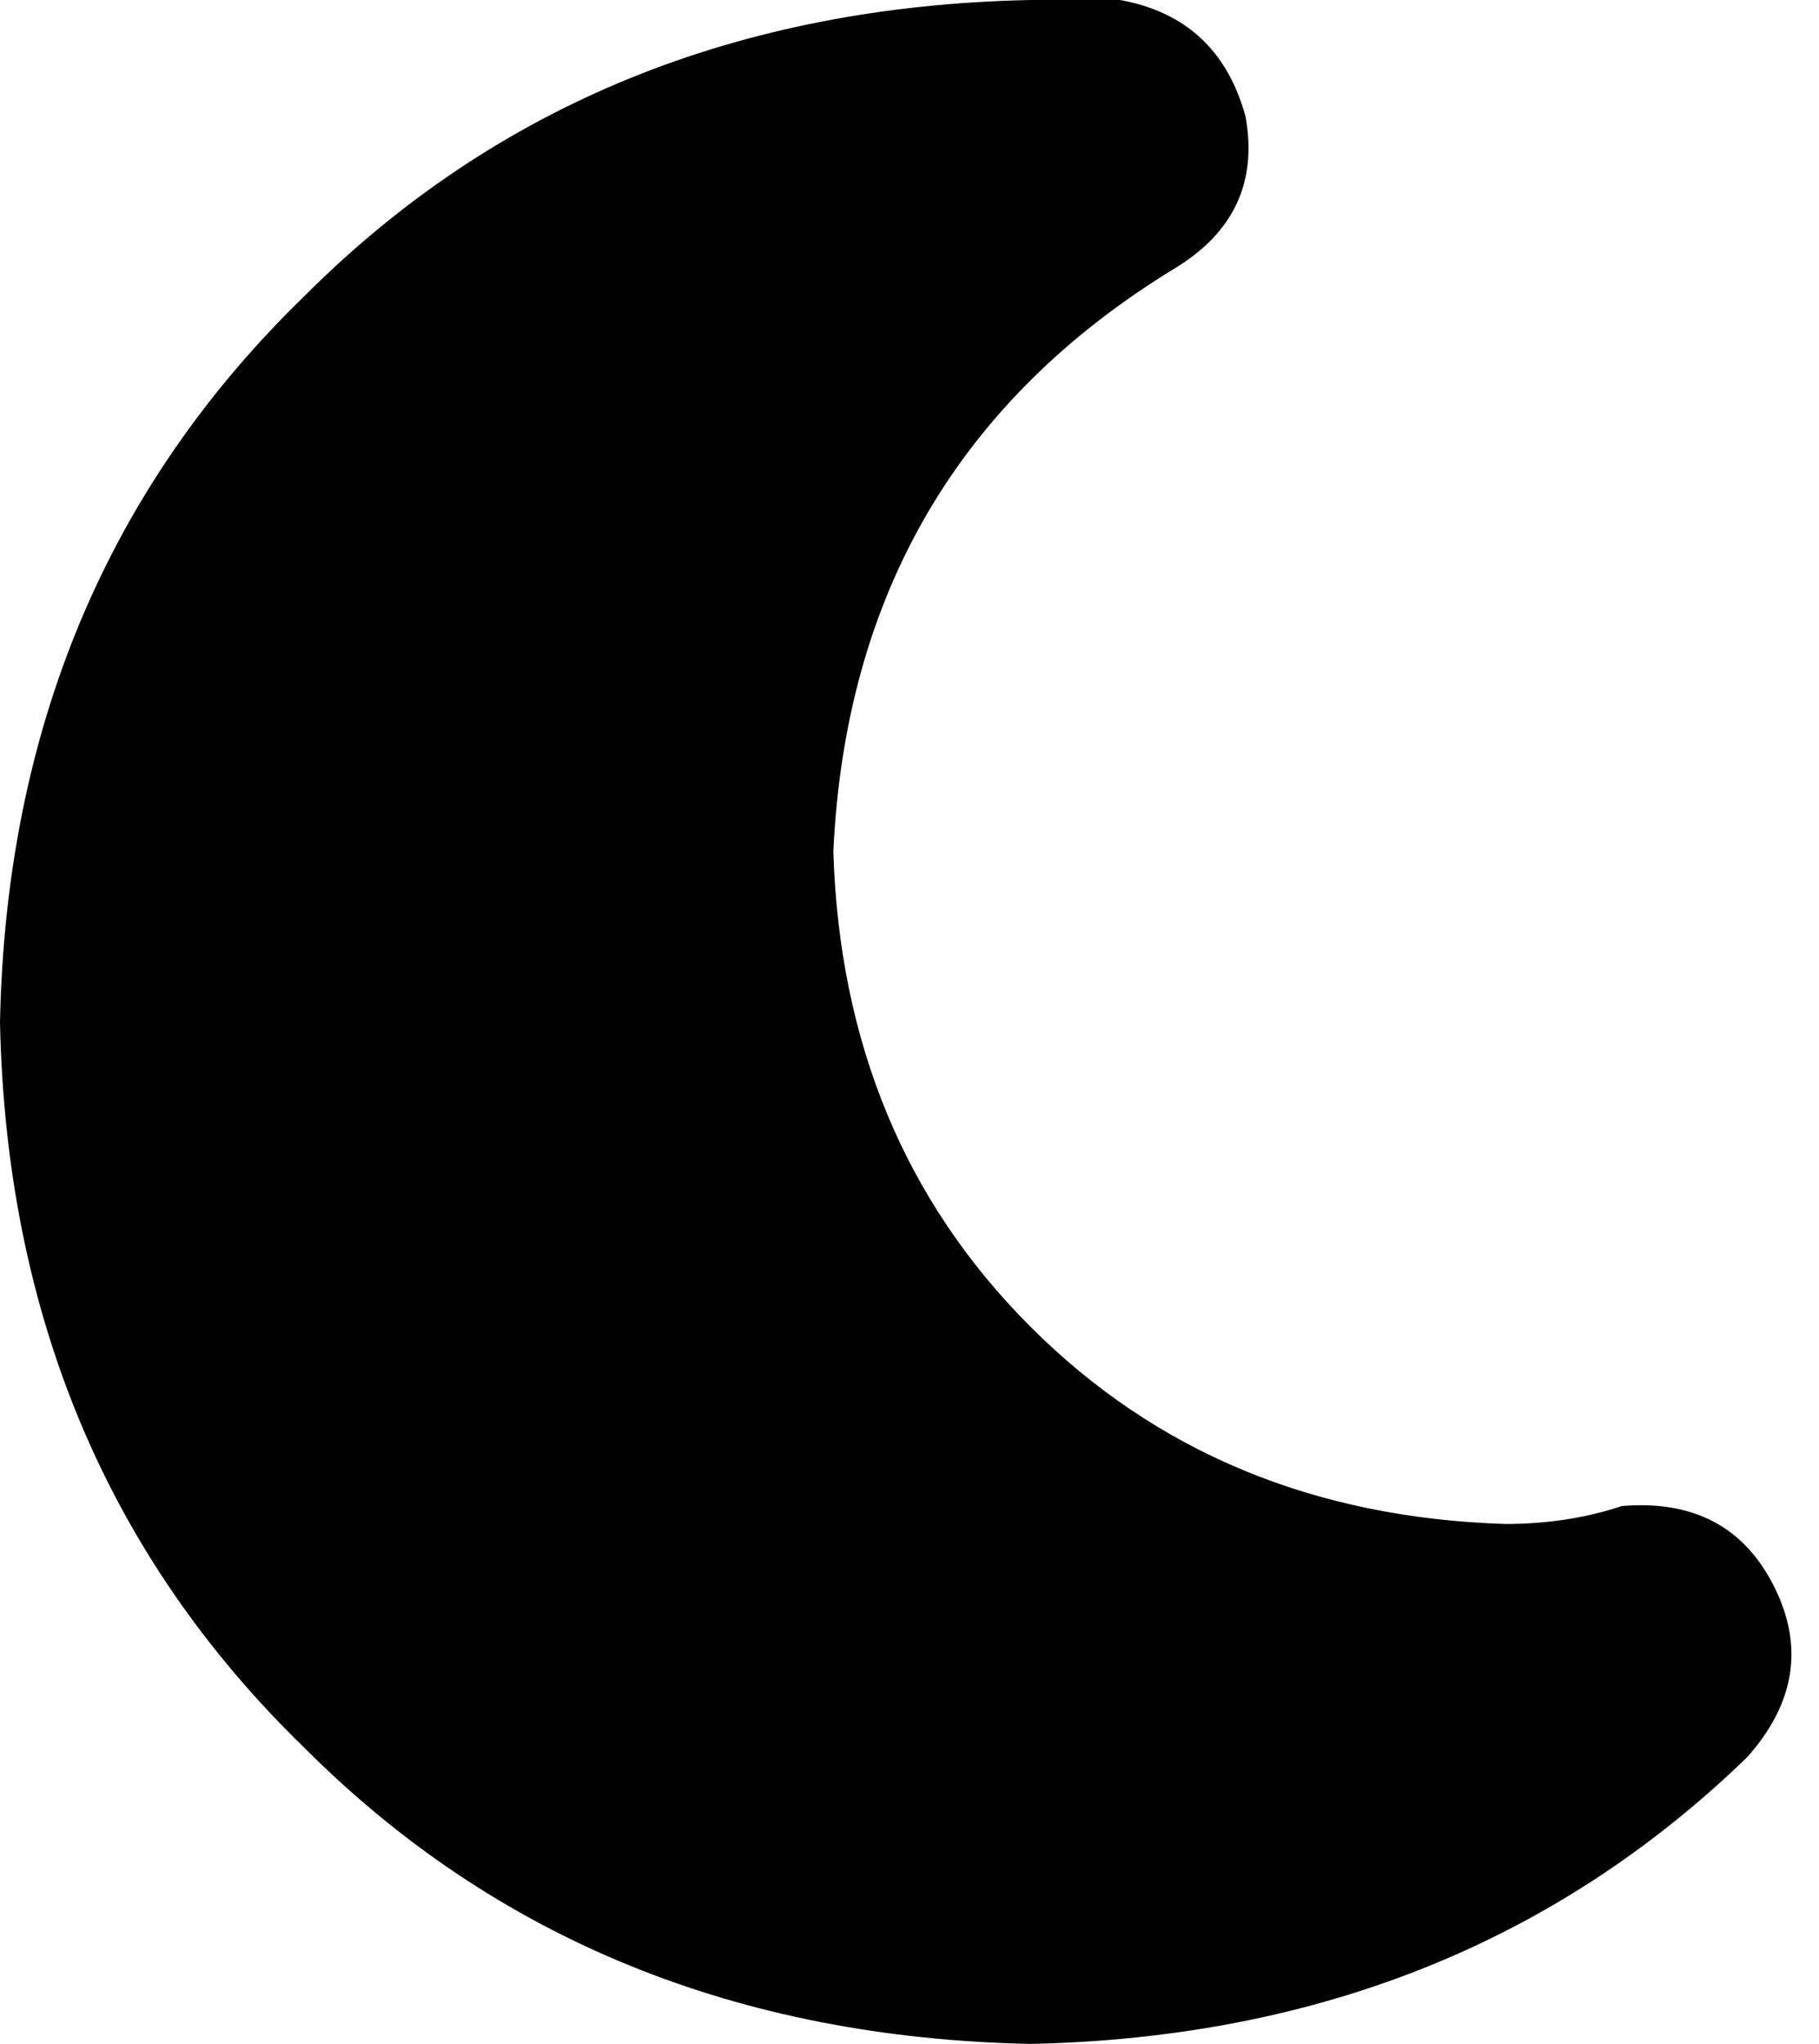 <svg xmlns="http://www.w3.org/2000/svg" viewBox="0 0 203 228">
    <path d="M 115 0 Q 66 1 34 33 L 34 33 Q 1 65 0 114 Q 1 163 34 195 Q 66 227 115 228 Q 163 227 195 196 Q 203 187 198 177 Q 193 167 181 168 Q 175 170 168 170 Q 136 169 115 148 Q 94 127 93 95 Q 95 52 131 30 Q 141 24 139 13 Q 136 2 125 0 Q 120 0 115 0 L 115 0 Z"/>
</svg>
